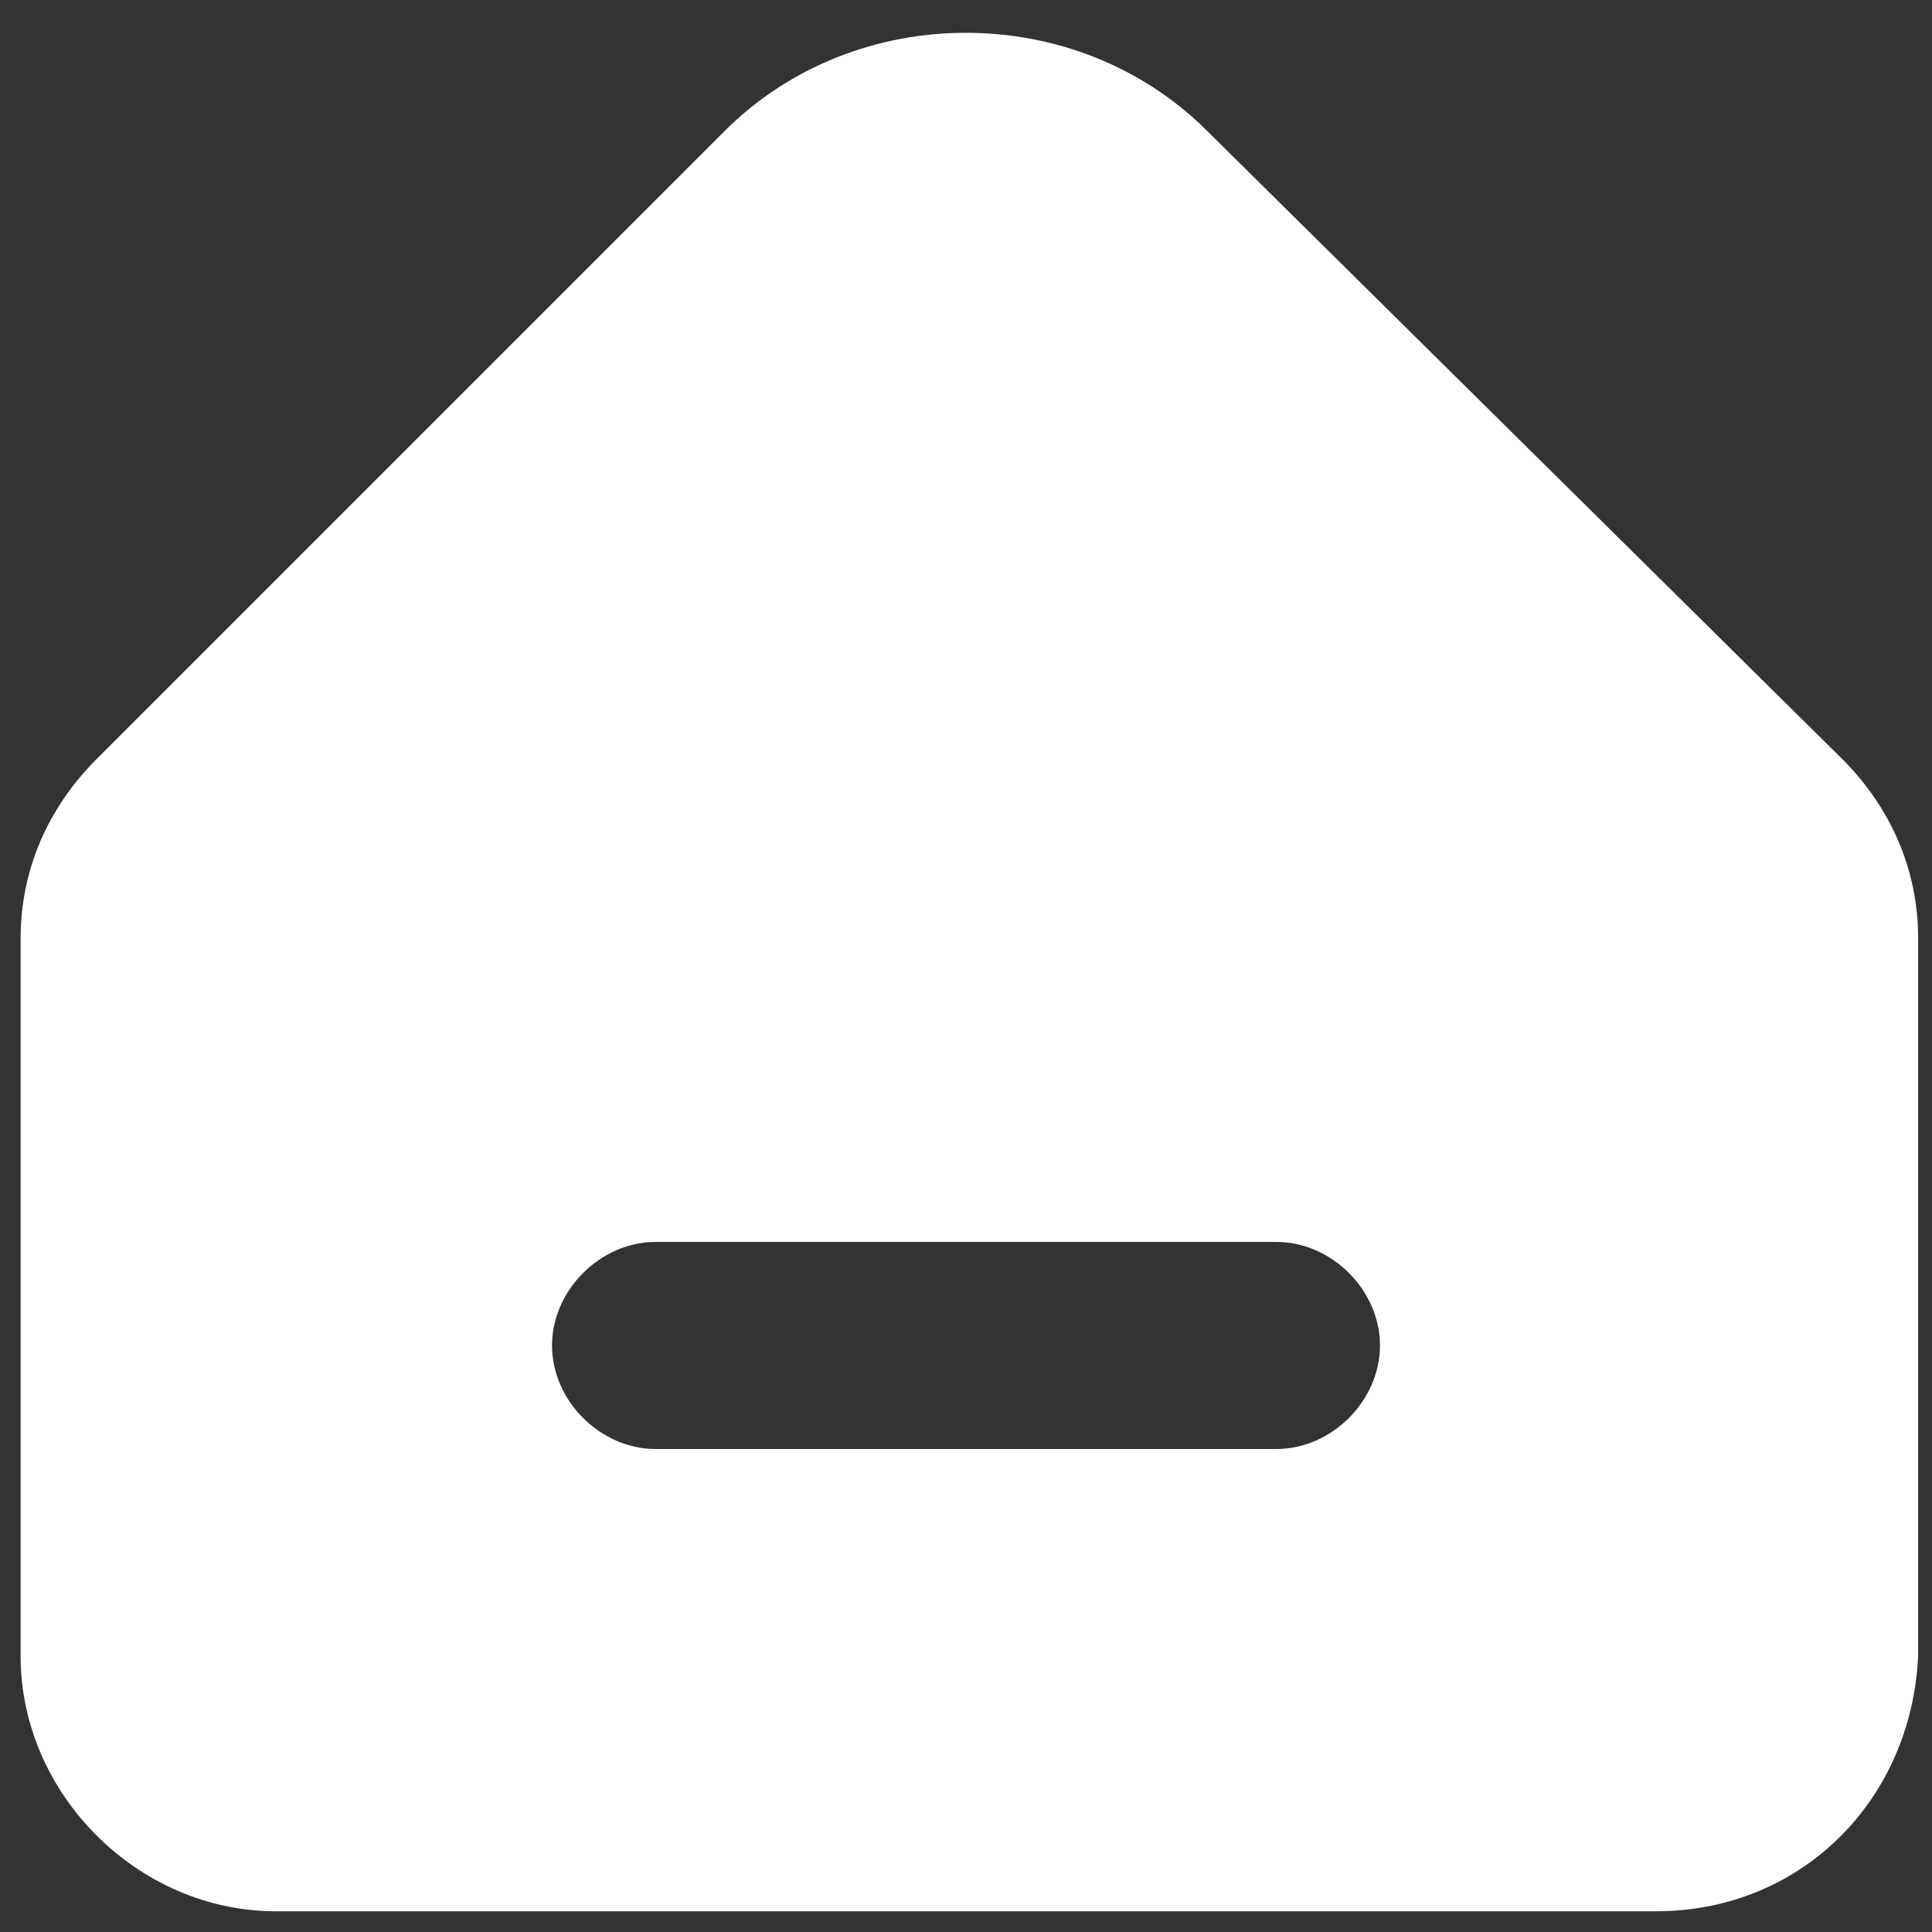 <svg width="18" height="18" viewBox="0 0 18 18" fill="none" xmlns="http://www.w3.org/2000/svg">
<rect x="0" y="0" width="18" height="18" fill="#333333" stroke="none"/>
<g id="&#233;&#166;&#150;&#233;&#161;&#181; (12) 1" clip-path="url(#clip0_447_234)">
<g id="&#233;&#166;&#150;&#233;&#161;&#181; (12) 2" clip-path="url(#clip1_447_234)">
<path id="Vector" d="M15.428 17.807H2.571C1.285 17.807 0.192 16.715 0.192 15.429V8.743C0.192 8.1 0.45 7.522 0.9 7.072L6.75 1.222C7.971 0 10.028 0 11.249 1.222L17.164 7.072C17.614 7.522 17.871 8.1 17.871 8.743V15.429C17.807 16.779 16.778 17.807 15.428 17.807ZM9 1.8C8.55 1.8 8.164 1.929 7.842 2.25L1.928 8.1C1.8 8.229 1.671 8.486 1.671 8.679V15.429C1.671 15.879 2.057 16.265 2.507 16.265H15.428C15.878 16.265 16.264 15.879 16.264 15.429V8.743C16.264 8.55 16.2 8.293 16.007 8.165L10.092 2.315C9.835 1.929 9.45 1.8 9 1.8Z" fill="white"/>
<path id="Subtract" fill-rule="evenodd" clip-rule="evenodd" d="M8.5 1L2 7L1 8.5V15.5L2 17H15.5L17 16V8.5L16 7L10 1H8.5ZM11.893 11.571H6.107C5.593 11.571 5.143 12.021 5.143 12.536C5.143 13.05 5.593 13.5 6.107 13.5H11.893C12.407 13.5 12.857 13.05 12.857 12.536C12.857 12.021 12.407 11.571 11.893 11.571Z" fill="white"/>
</g>
</g>
<defs>
<clipPath id="clip0_447_234">
<rect width="18" height="18" fill="white"/>
</clipPath>
<clipPath id="clip1_447_234">
<rect width="18" height="18" fill="white"/>
</clipPath>
</defs>
</svg>
